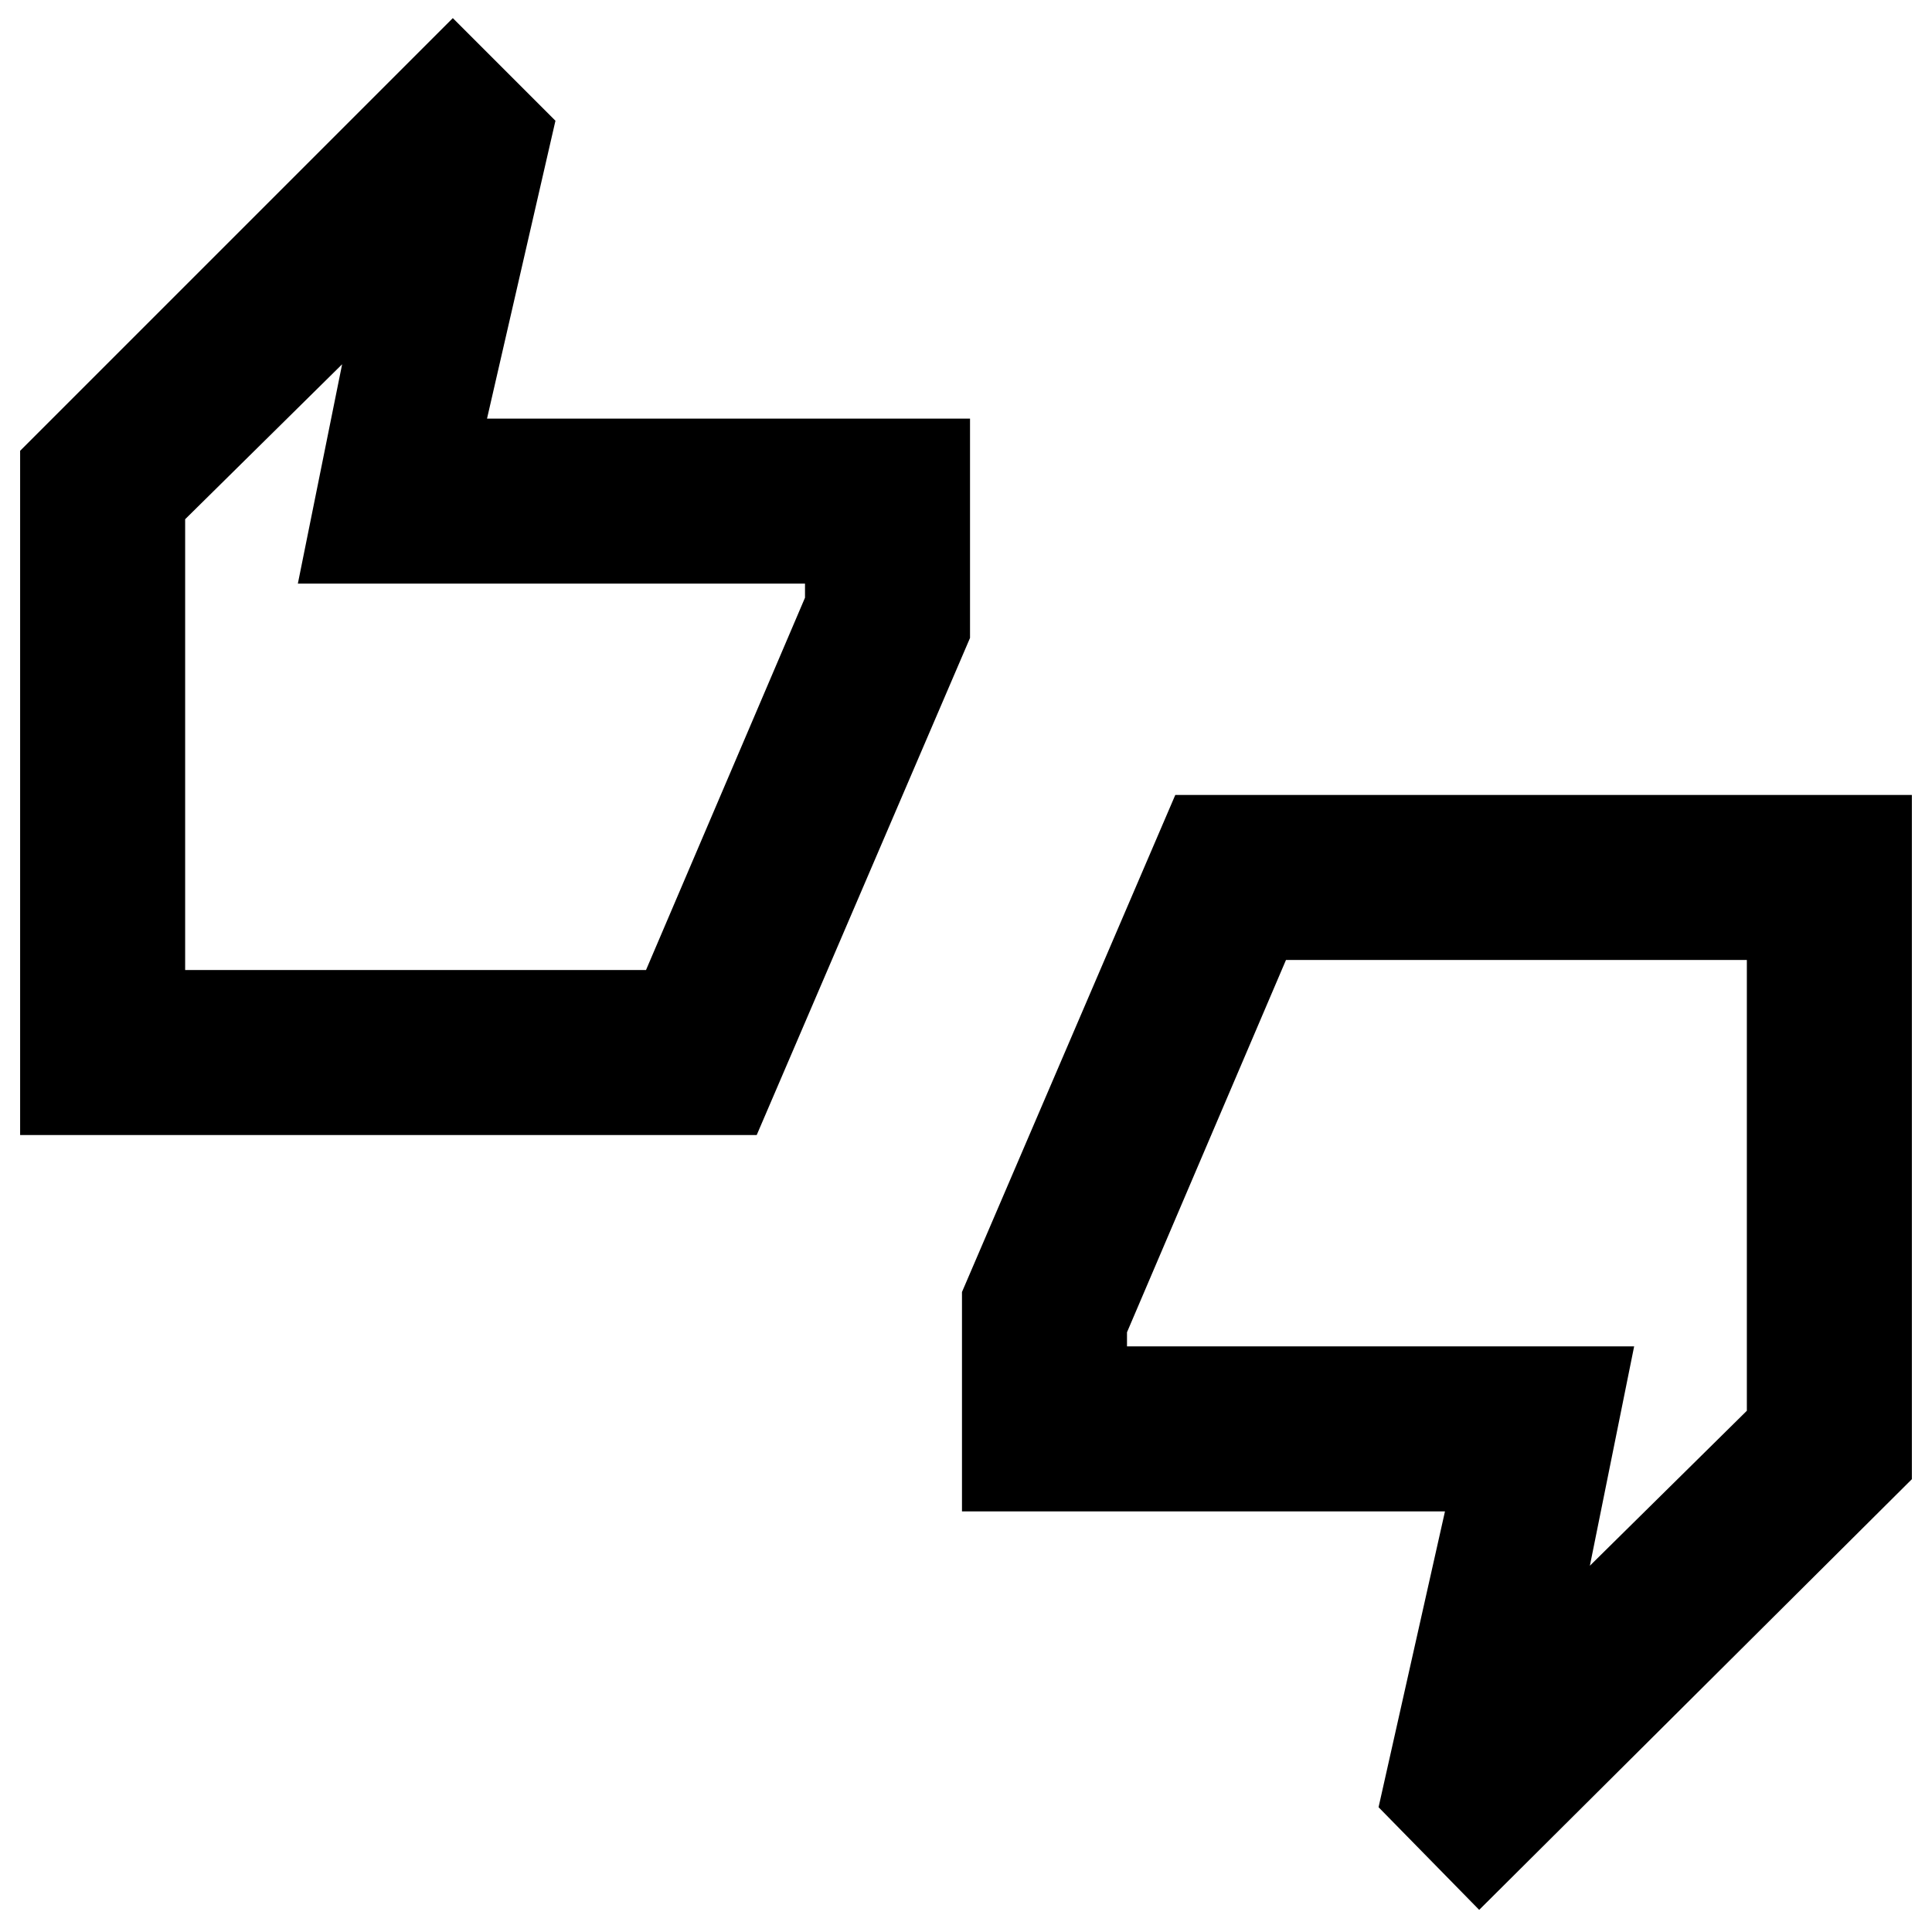 <svg xmlns="http://www.w3.org/2000/svg" height="24" width="24"><path d="M0.25 14.1V5.6L5.625 0.225L6.9 1.5L6.05 5.2H12.05V7.925L9.4 14.1ZM2.3 12.05H8.025L10 7.425V7.25H3.7L4.25 4.525L2.3 6.45ZM18.375 23.725 17.125 22.45 17.95 18.775H11.95V16.05L14.6 9.875H23.75V18.375ZM19.75 19.45 21.7 17.525V11.925H15.975L14 16.55V16.725H20.3ZM2.3 12.05V6.45V7.25V7.425V12.05ZM21.7 17.525V16.725V16.55V11.925V17.525Z"/></svg>